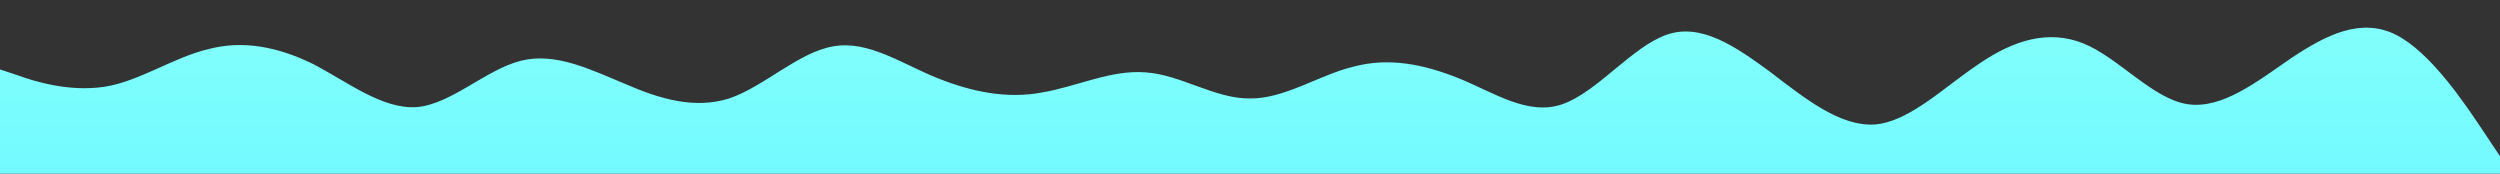 <?xml version="1.0" standalone="no"?>
<svg xmlns:xlink="http://www.w3.org/1999/xlink" id="wave" style="transform:rotate(0deg); transition: 0.3s" viewBox="0 0 1440 100" version="1.1" xmlns="http://www.w3.org/2000/svg"><rect x="0" y="0" width="1440" height="100" fill="#333333" stroke="none"/><defs><linearGradient id="sw-gradient-0" x1="0" x2="0" y1="1" y2="0"><stop stop-color="rgba(114.543, 250.242, 255, 1)" offset="0%"/><stop stop-color="rgba(130.379, 255, 250.779, 1)" offset="100%"/></linearGradient></defs><path style="transform:translate(0, 0px); opacity:1" fill="url(#sw-gradient-0)" d="M0,40L10,43.3C20,47,40,53,60,50C80,47,100,33,120,28.3C140,23,160,27,180,36.7C200,47,220,63,240,61.7C260,60,280,40,300,35C320,30,340,40,360,48.3C380,57,400,63,420,56.7C440,50,460,30,480,26.7C500,23,520,37,540,45C560,53,580,57,600,53.3C620,50,640,40,660,41.7C680,43,700,57,720,56.7C740,57,760,43,780,38.3C800,33,820,37,840,45C860,53,880,67,900,60C920,53,940,27,960,20C980,13,1000,27,1020,41.7C1040,57,1060,73,1080,71.7C1100,70,1120,50,1140,36.7C1160,23,1180,17,1200,25C1220,33,1240,57,1260,60C1280,63,1300,47,1320,33.3C1340,20,1360,10,1380,20C1400,30,1420,60,1430,75L1440,90L1440,100L1430,100C1420,100,1400,100,1380,100C1360,100,1340,100,1320,100C1300,100,1280,100,1260,100C1240,100,1220,100,1200,100C1180,100,1160,100,1140,100C1120,100,1100,100,1080,100C1060,100,1040,100,1020,100C1000,100,980,100,960,100C940,100,920,100,900,100C880,100,860,100,840,100C820,100,800,100,780,100C760,100,740,100,720,100C700,100,680,100,660,100C640,100,620,100,600,100C580,100,560,100,540,100C520,100,500,100,480,100C460,100,440,100,420,100C400,100,380,100,360,100C340,100,320,100,300,100C280,100,260,100,240,100C220,100,200,100,180,100C160,100,140,100,120,100C100,100,80,100,60,100C40,100,20,100,10,100L0,100Z"/></svg>